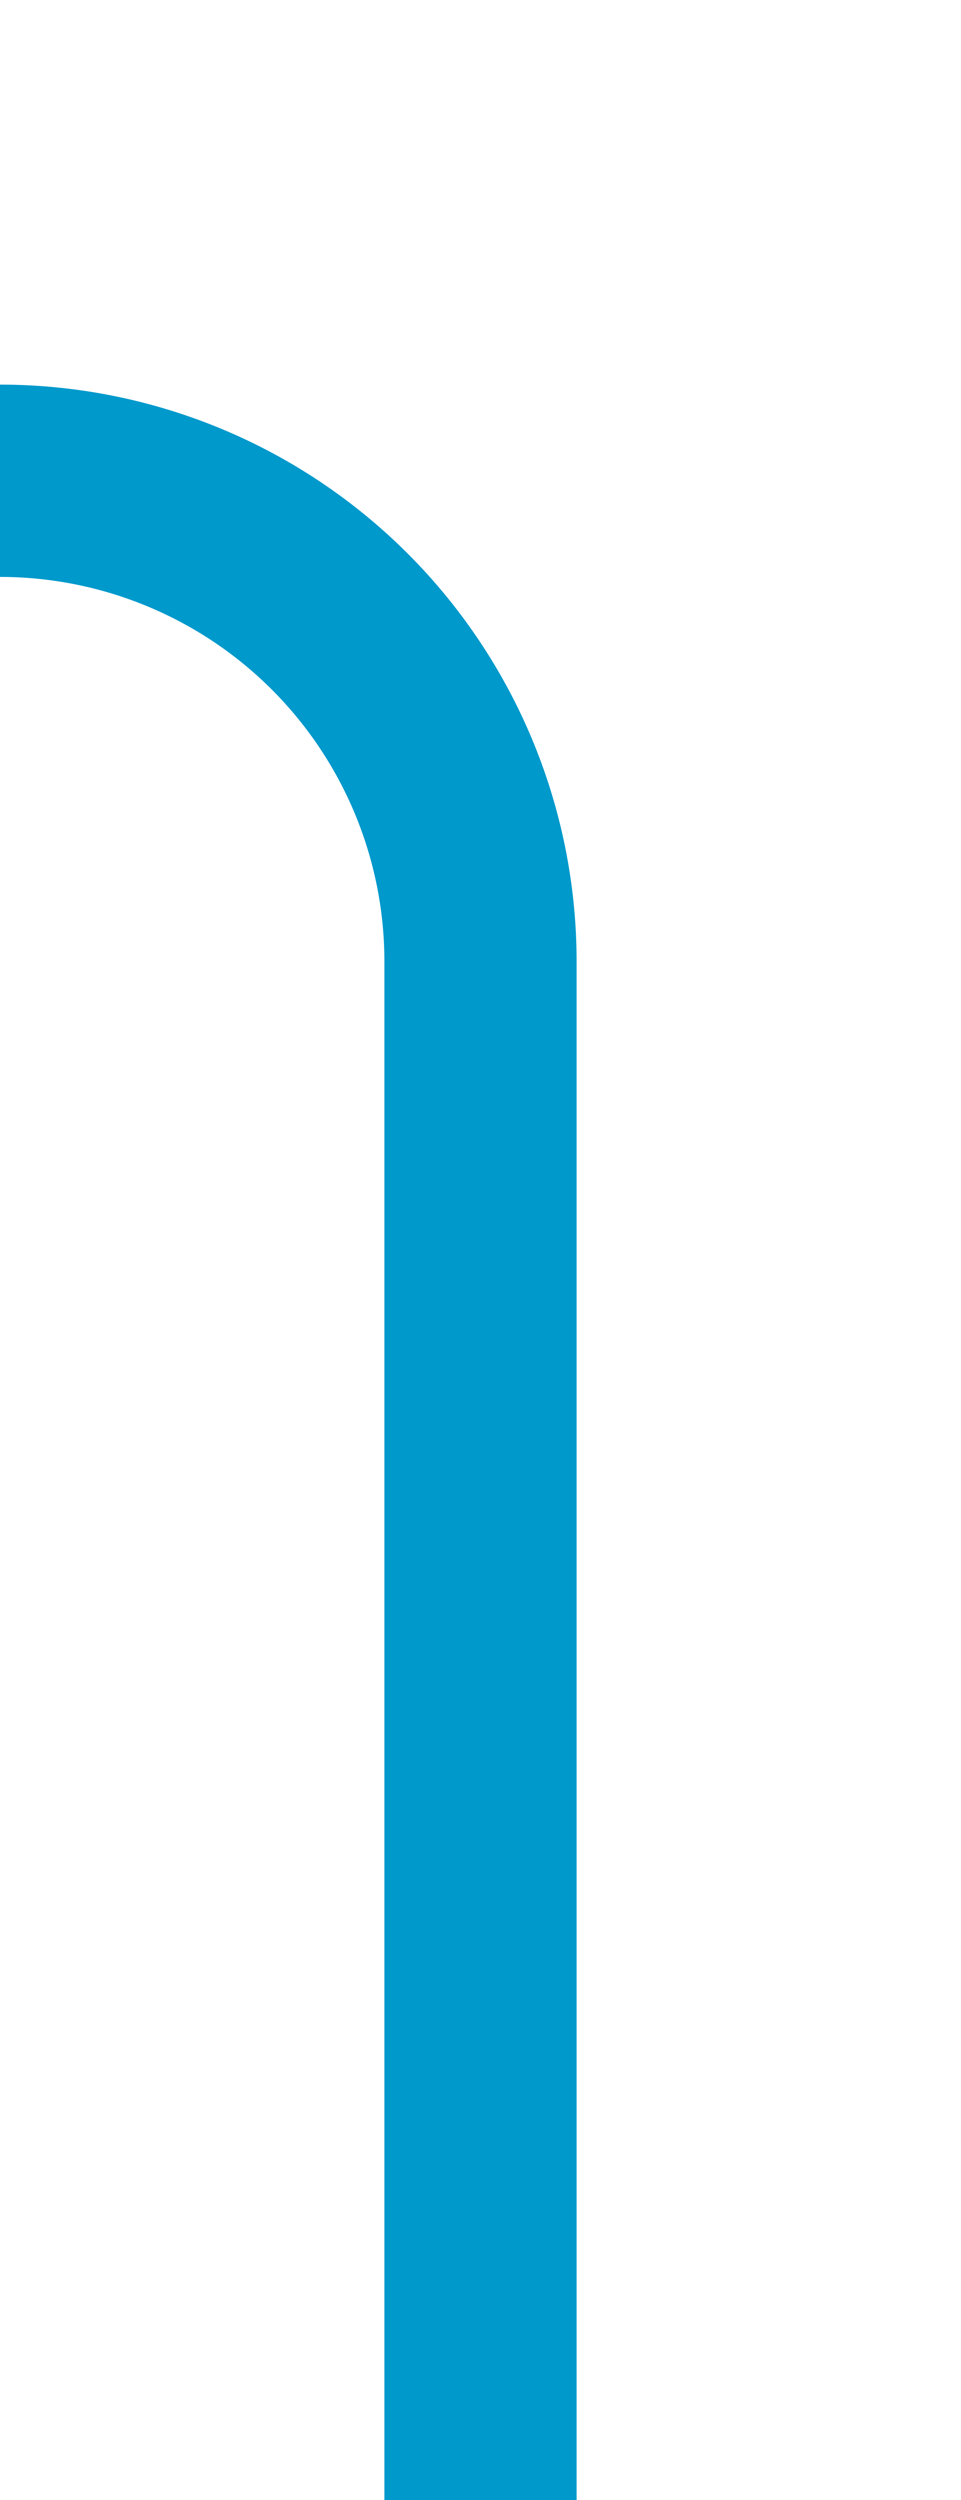 ﻿<?xml version="1.0" encoding="utf-8"?>
<svg version="1.1" xmlns:xlink="http://www.w3.org/1999/xlink" width="10px" height="26px" preserveAspectRatio="xMidYMin meet" viewBox="1273 324  8 26" xmlns="http://www.w3.org/2000/svg">
  <path d="M 1155 302  L 1155 324  A 5 5 0 0 0 1160 329 L 1272 329  A 5 5 0 0 1 1277 334 L 1277 350  " stroke-width="2" stroke="#0099cc" fill="none" />
</svg>